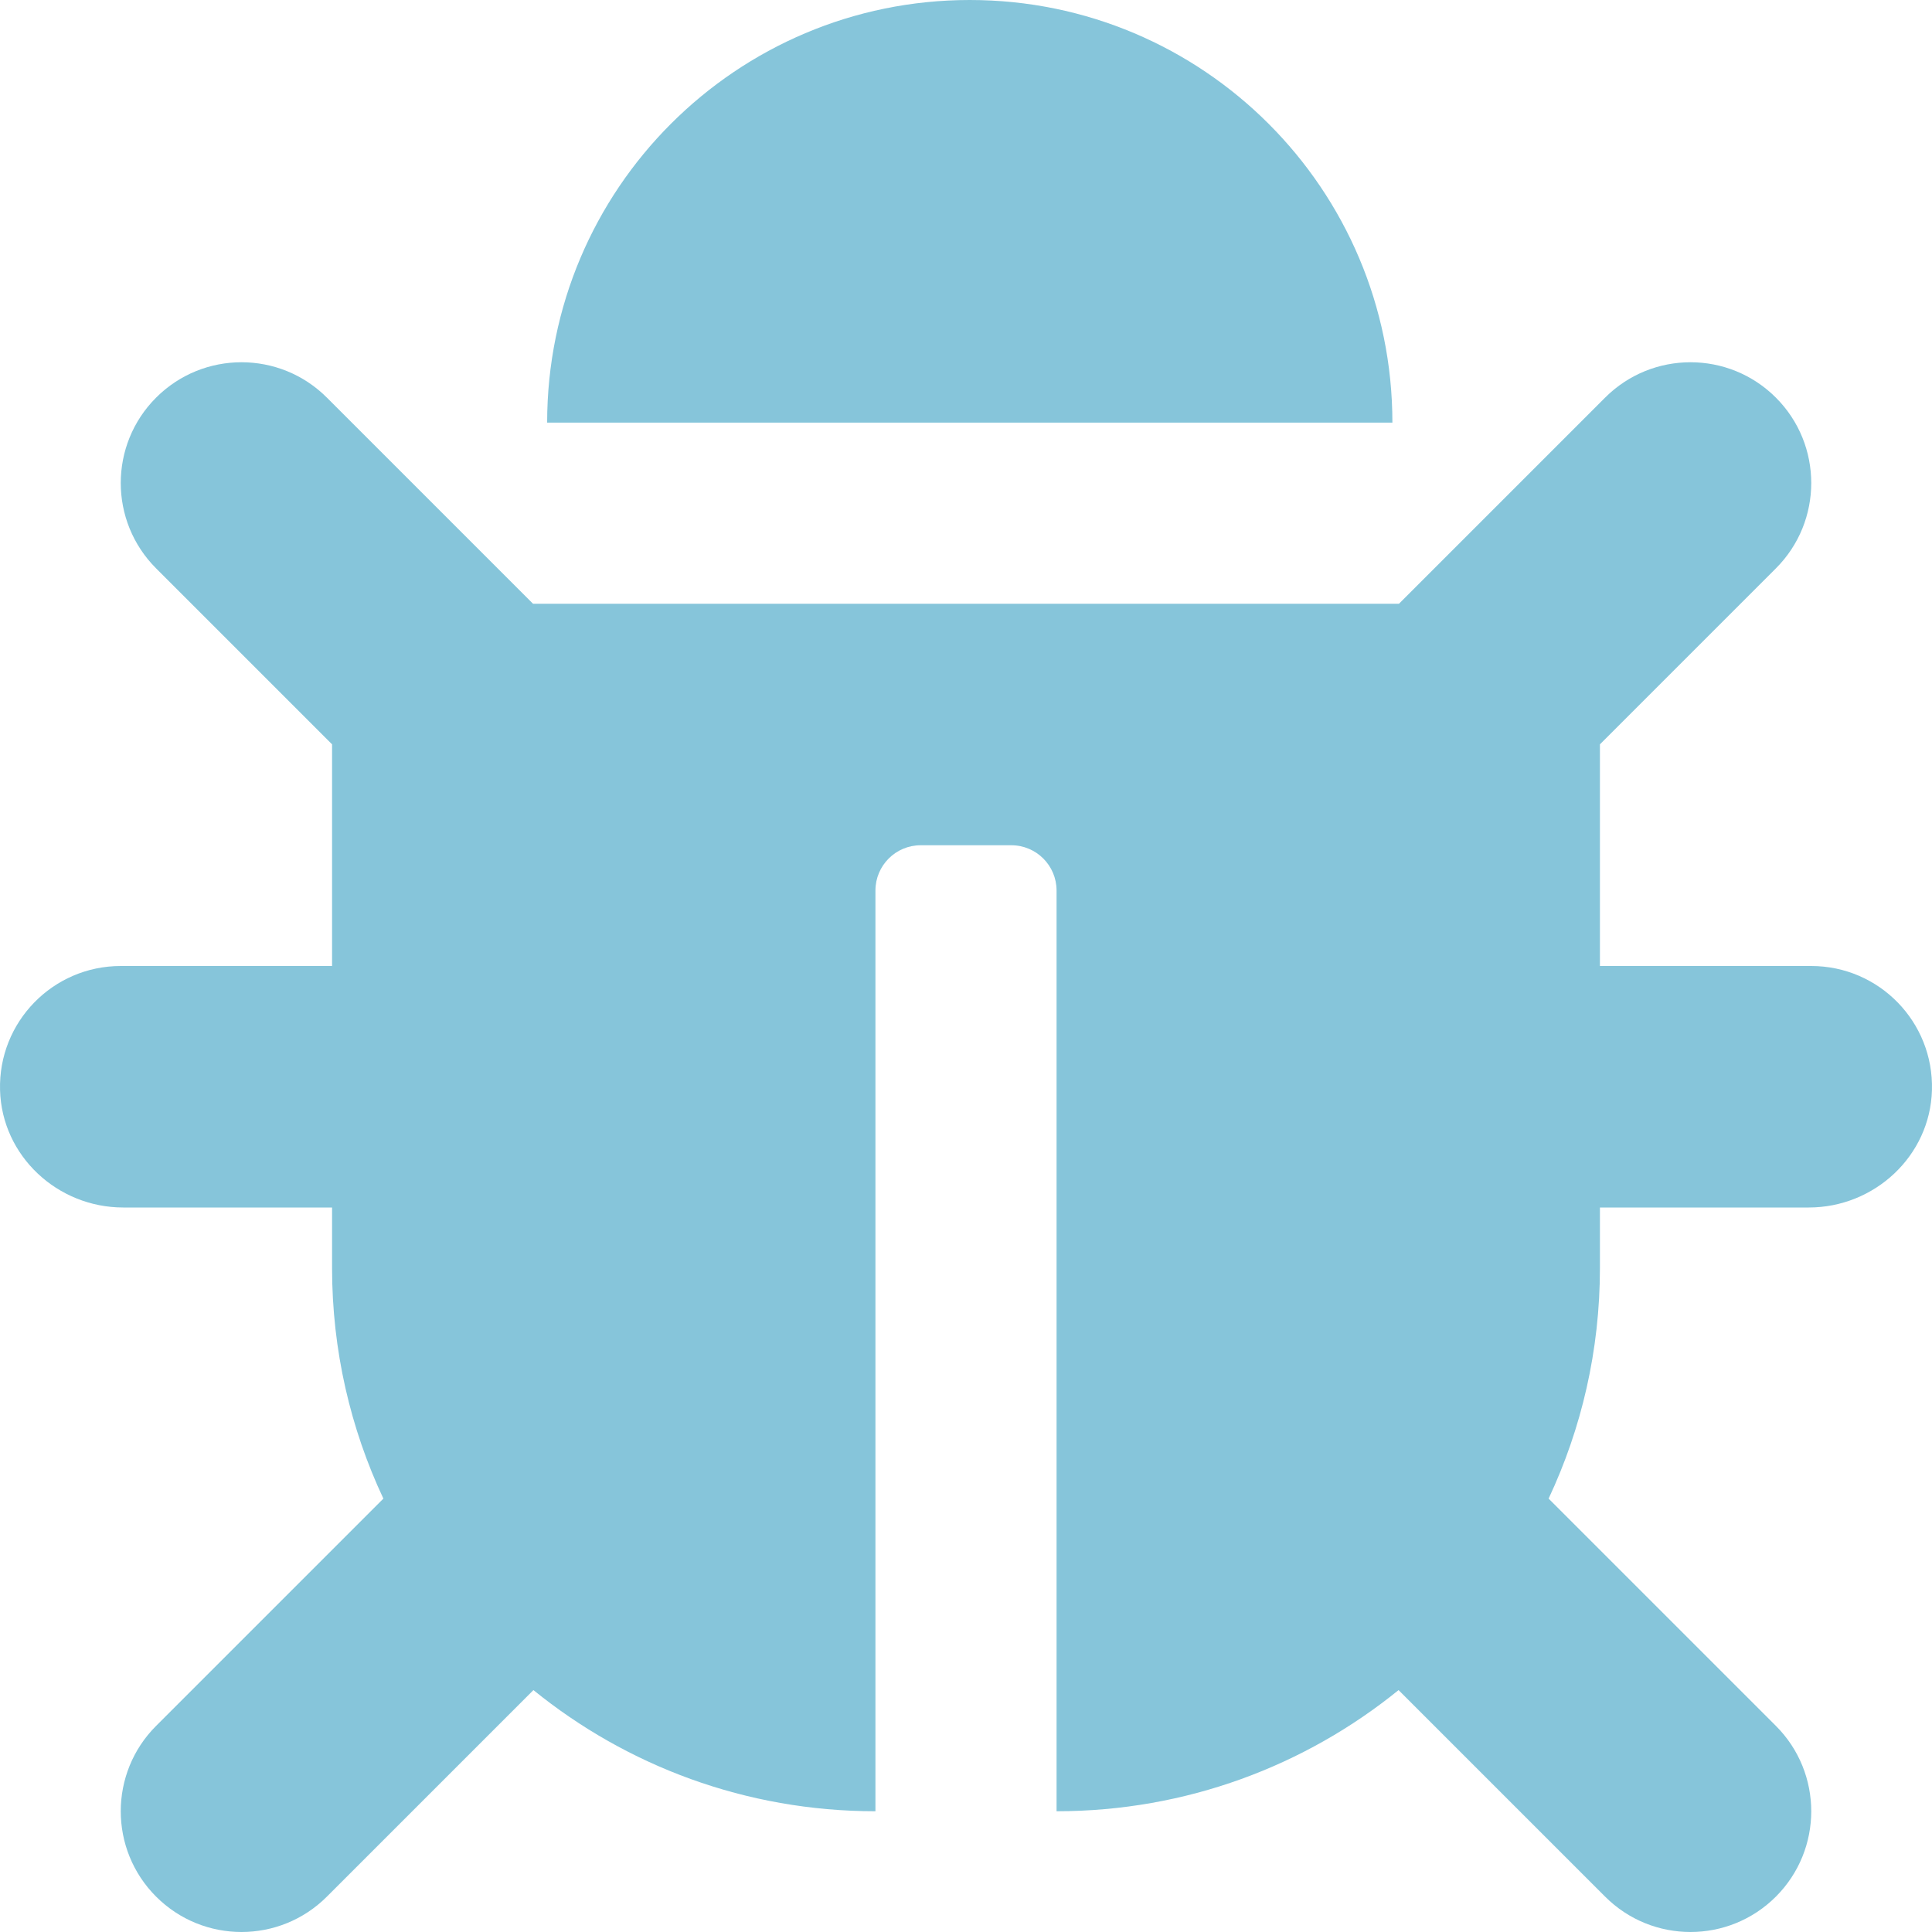<?xml version="1.0" standalone="no"?><!DOCTYPE svg PUBLIC "-//W3C//DTD SVG 1.1//EN" "http://www.w3.org/Graphics/SVG/1.1/DTD/svg11.dtd"><svg t="1574586316285" class="icon" viewBox="0 0 1024 1024" version="1.1" xmlns="http://www.w3.org/2000/svg" p-id="1950" xmlns:xlink="http://www.w3.org/1999/xlink" width="48" height="48"><defs><style type="text/css"></style></defs><path d="M1023.975 577.8c-0.956 34.86-30.434 62.2-65.306 62.2H847.999v32c0 43.728-9.764 85.168-27.2 122.29l120.456 120.456c24.992 24.994 24.992 65.516 0 90.51-24.996 24.994-65.518 24.992-90.512 0l-109.472-109.472C691.771 935.929 628.702 959.999 560 959.999V472c0-13.254-10.746-24-24-24h-48c-13.254 0-24 10.746-24 24v488c-68.702 0-131.772-24.07-181.272-64.216l-109.472 109.472c-24.996 24.994-65.518 24.992-90.512 0-24.992-24.994-24.992-65.516 0-90.51l120.456-120.456C185.764 757.167 176 715.727 176 672v-32H65.332C30.46 640 0.982 612.66 0.026 577.8-0.968 541.632 28.056 512 64 512h112v-117.49l-93.256-93.256c-24.992-24.994-24.992-65.516 0-90.51 24.996-24.994 65.516-24.994 90.512 0L282.51 320h458.978l109.254-109.254c24.996-24.994 65.516-24.994 90.512 0 24.992 24.994 24.992 65.516 0 90.51L847.999 394.51V512h112c35.944 0 64.968 29.632 63.976 65.8zM514 0c-123.712 0-224 100.288-224 224h448C737.999 100.288 637.712 0 514 0z" p-id="1951" fill="#86c5da"></path></svg>